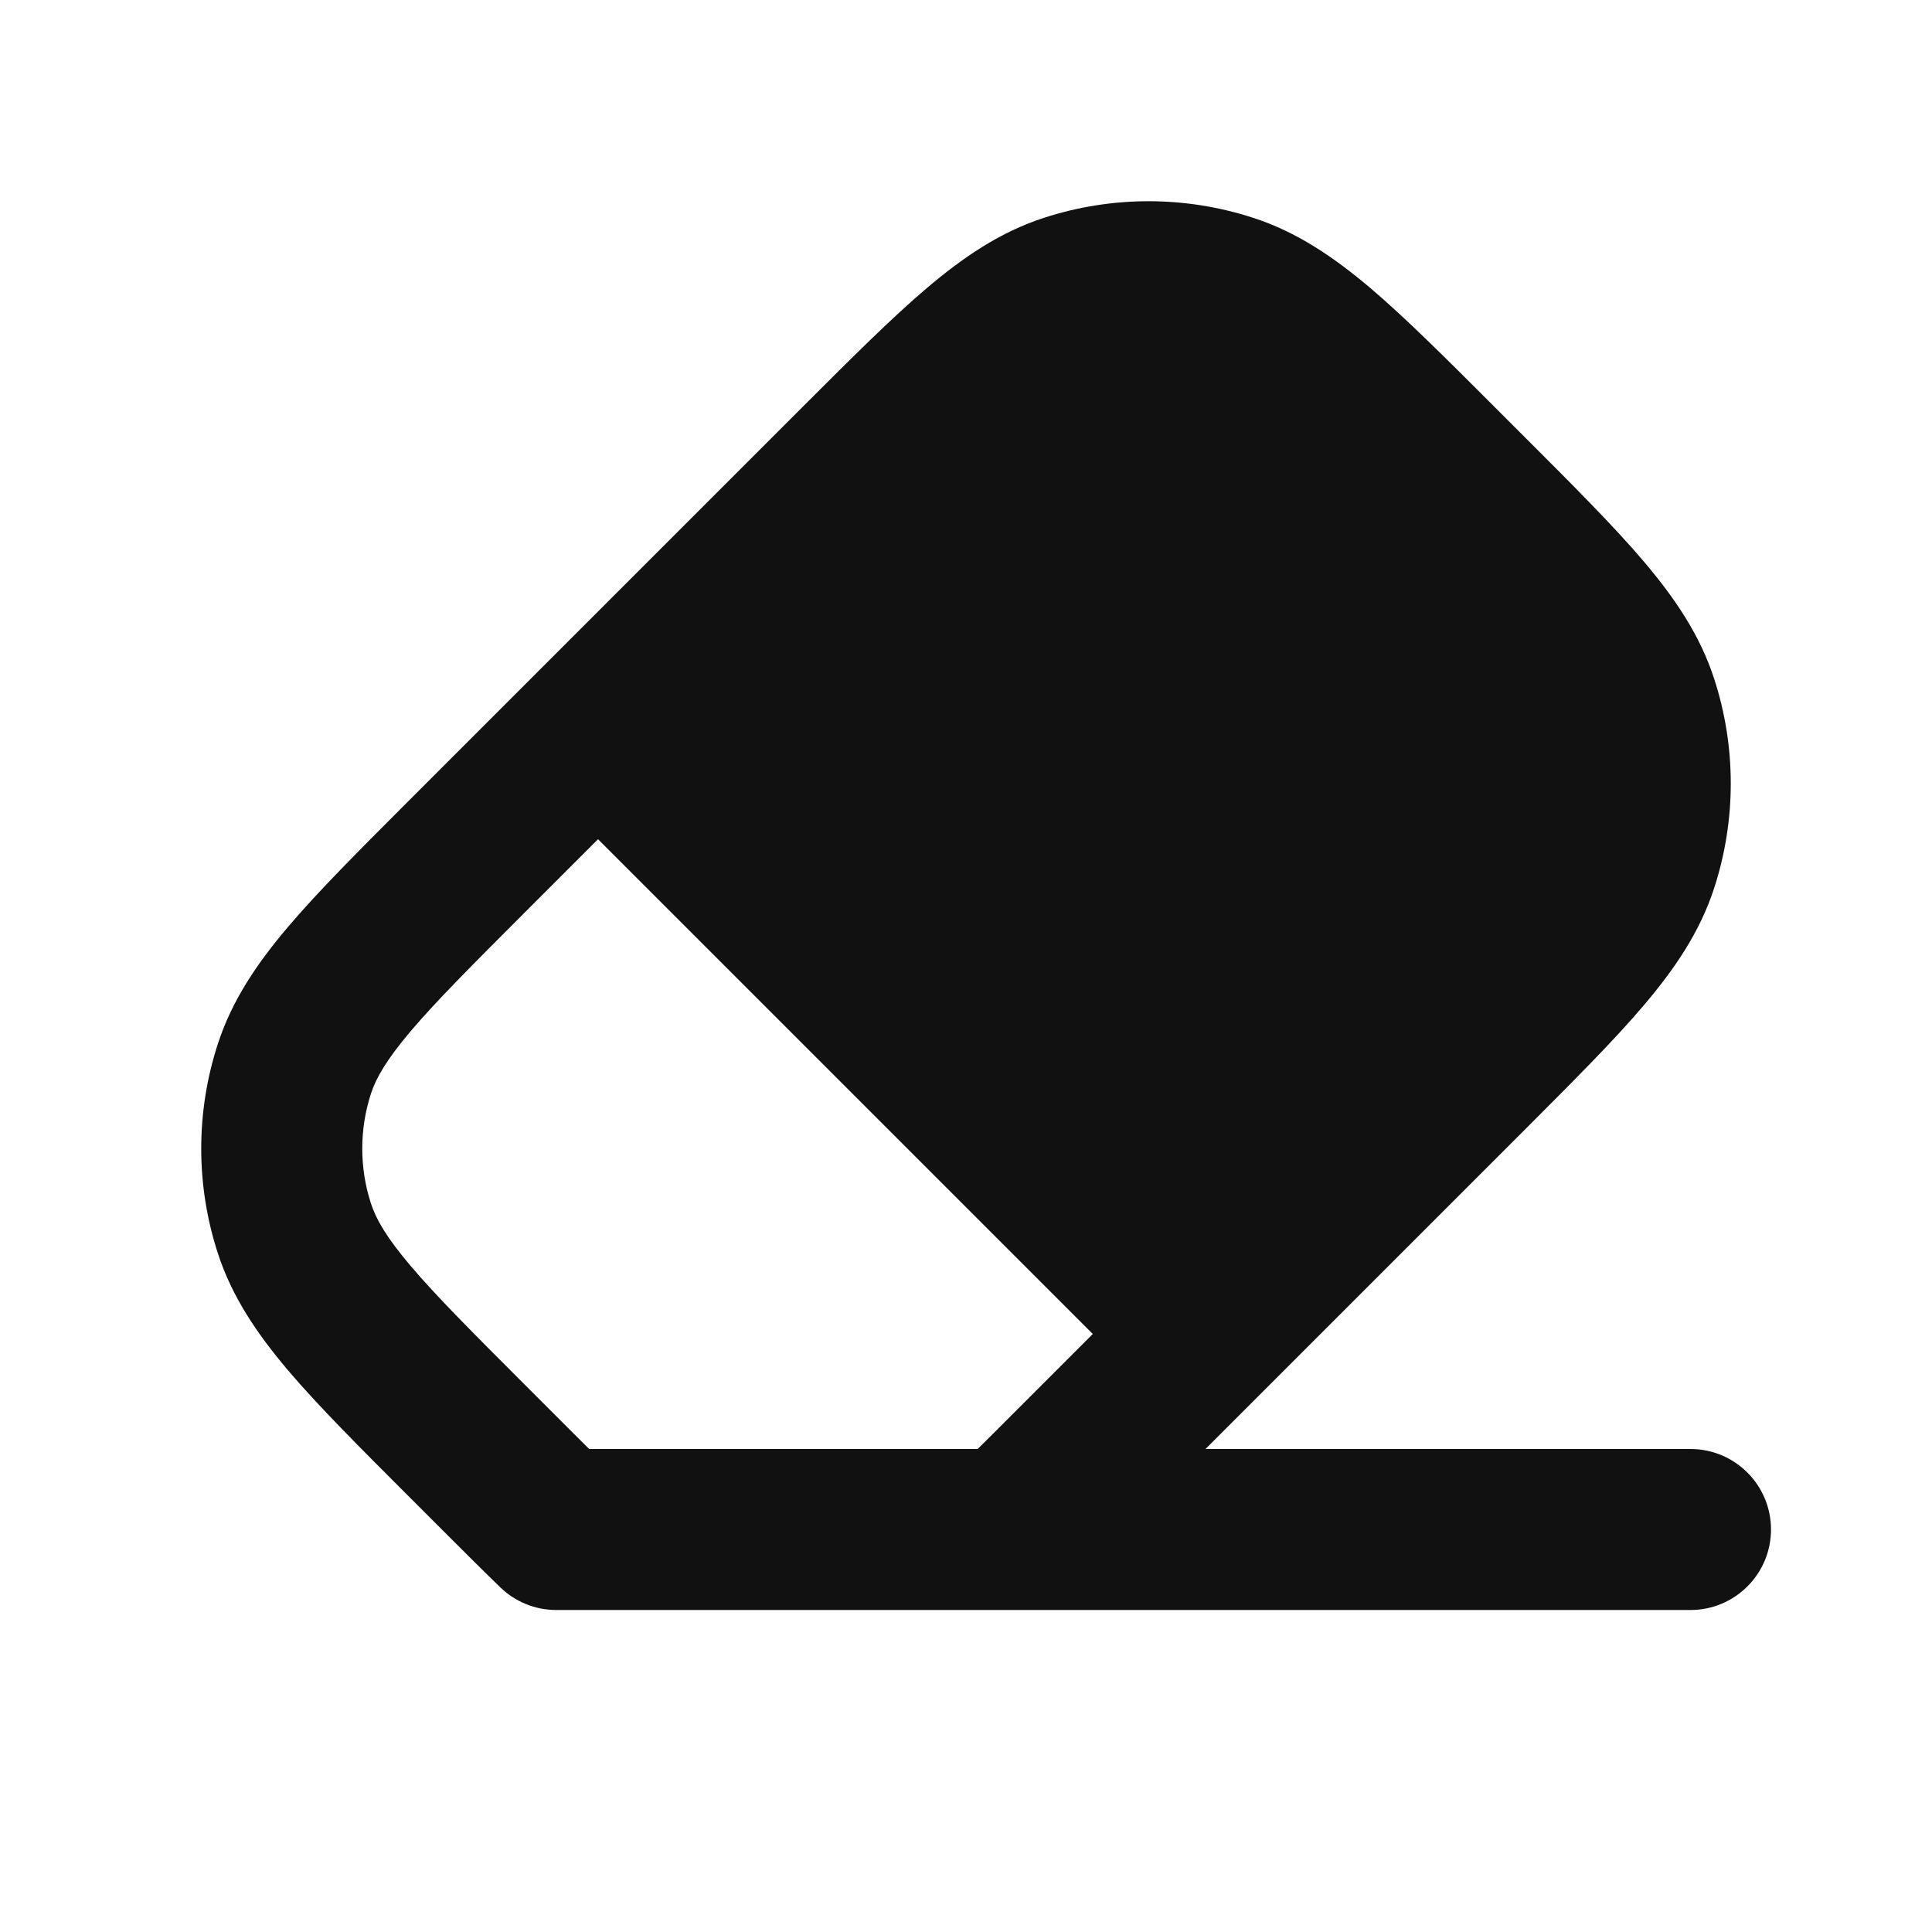 <svg width="24" height="24" viewBox="0 0 24 24" fill="none" xmlns="http://www.w3.org/2000/svg">
<path fill-rule="evenodd" clip-rule="evenodd" d="M15.568 2.706C14.723 2.431 13.813 2.431 12.968 2.706C12.426 2.882 11.969 3.192 11.513 3.579C11.072 3.953 10.572 4.454 9.961 5.064L5.064 9.961C4.454 10.572 3.953 11.072 3.579 11.513C3.192 11.969 2.882 12.426 2.706 12.968C2.431 13.813 2.431 14.723 2.706 15.568C2.882 16.11 3.192 16.567 3.579 17.024C3.953 17.464 4.454 17.965 5.064 18.575L5.399 18.91C5.698 19.209 5.968 19.479 6.213 19.717C6.399 19.898 6.649 20 6.91 20H21C21.552 20 22 19.552 22 19C22 18.448 21.552 18 21 18H14.975L18.936 14.039C19.546 13.428 20.047 12.928 20.421 12.487C20.808 12.031 21.118 11.574 21.294 11.032C21.569 10.187 21.569 9.277 21.294 8.432C21.118 7.89 20.808 7.433 20.421 6.976C20.047 6.536 19.546 6.035 18.936 5.425L18.575 5.064C17.965 4.454 17.464 3.953 17.024 3.579C16.567 3.192 16.11 2.882 15.568 2.706ZM12.654 17.492C12.47 17.677 12.301 17.845 12.145 18H7.319C7.163 17.845 6.994 17.677 6.81 17.492L6.508 17.19C5.861 16.543 5.419 16.1 5.104 15.729C4.797 15.368 4.67 15.141 4.608 14.95C4.464 14.507 4.464 14.029 4.608 13.586C4.67 13.395 4.797 13.169 5.104 12.807C5.419 12.436 5.861 11.993 6.508 11.346L7.429 10.425L13.575 16.571L12.654 17.492Z" fill="#111111"/>
</svg>
